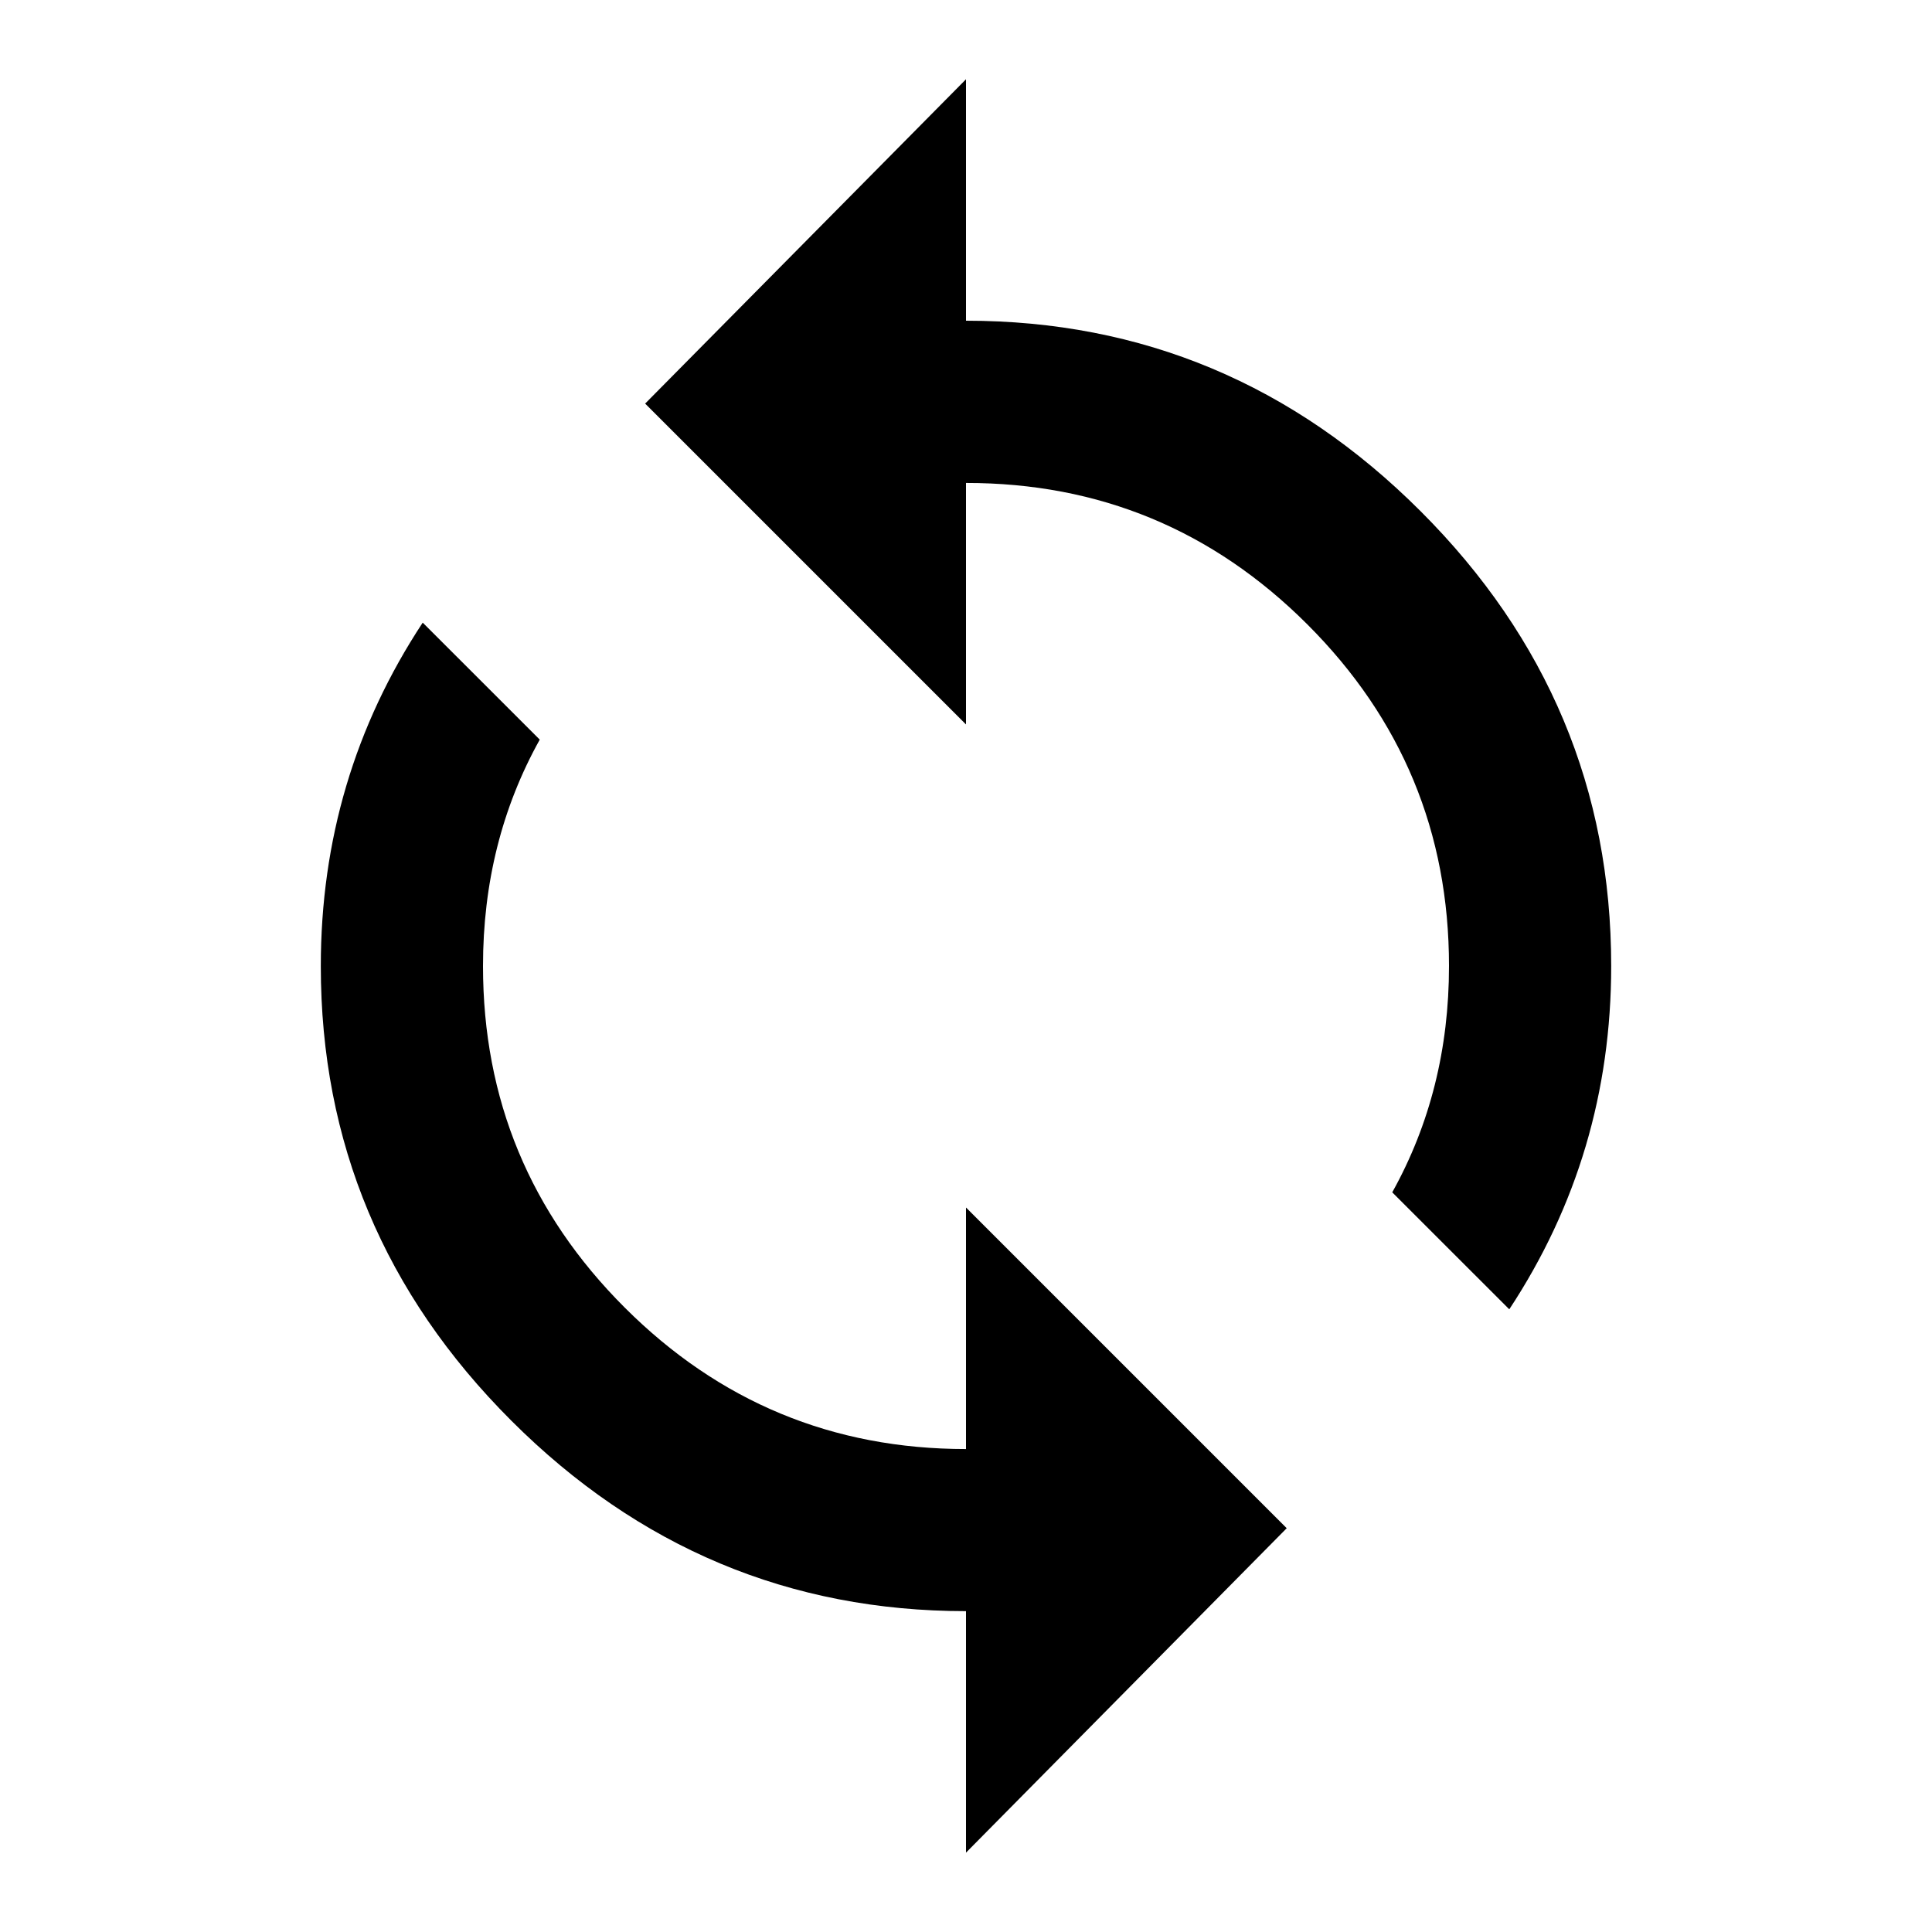 <?xml version="1.0"?><svg xmlns="http://www.w3.org/2000/svg" width="40" height="40" viewBox="0 0 40 40"><path d="m20 30v-5l6.64 6.64-6.64 6.717v-5q-5.467 0-9.413-3.943t-3.945-9.413q0-3.907 2.11-7.11l2.423 2.422q-1.175 2.11-1.175 4.688 0 4.14 2.933 7.07t7.067 2.93z m0-23.36q5.467 0 9.413 3.945t3.945 9.415q0 3.905-2.11 7.108l-2.423-2.422q1.175-2.11 1.175-4.687 0-4.142-2.933-7.072t-7.067-2.928v5l-6.643-6.643 6.643-6.715v5z"></path></svg>